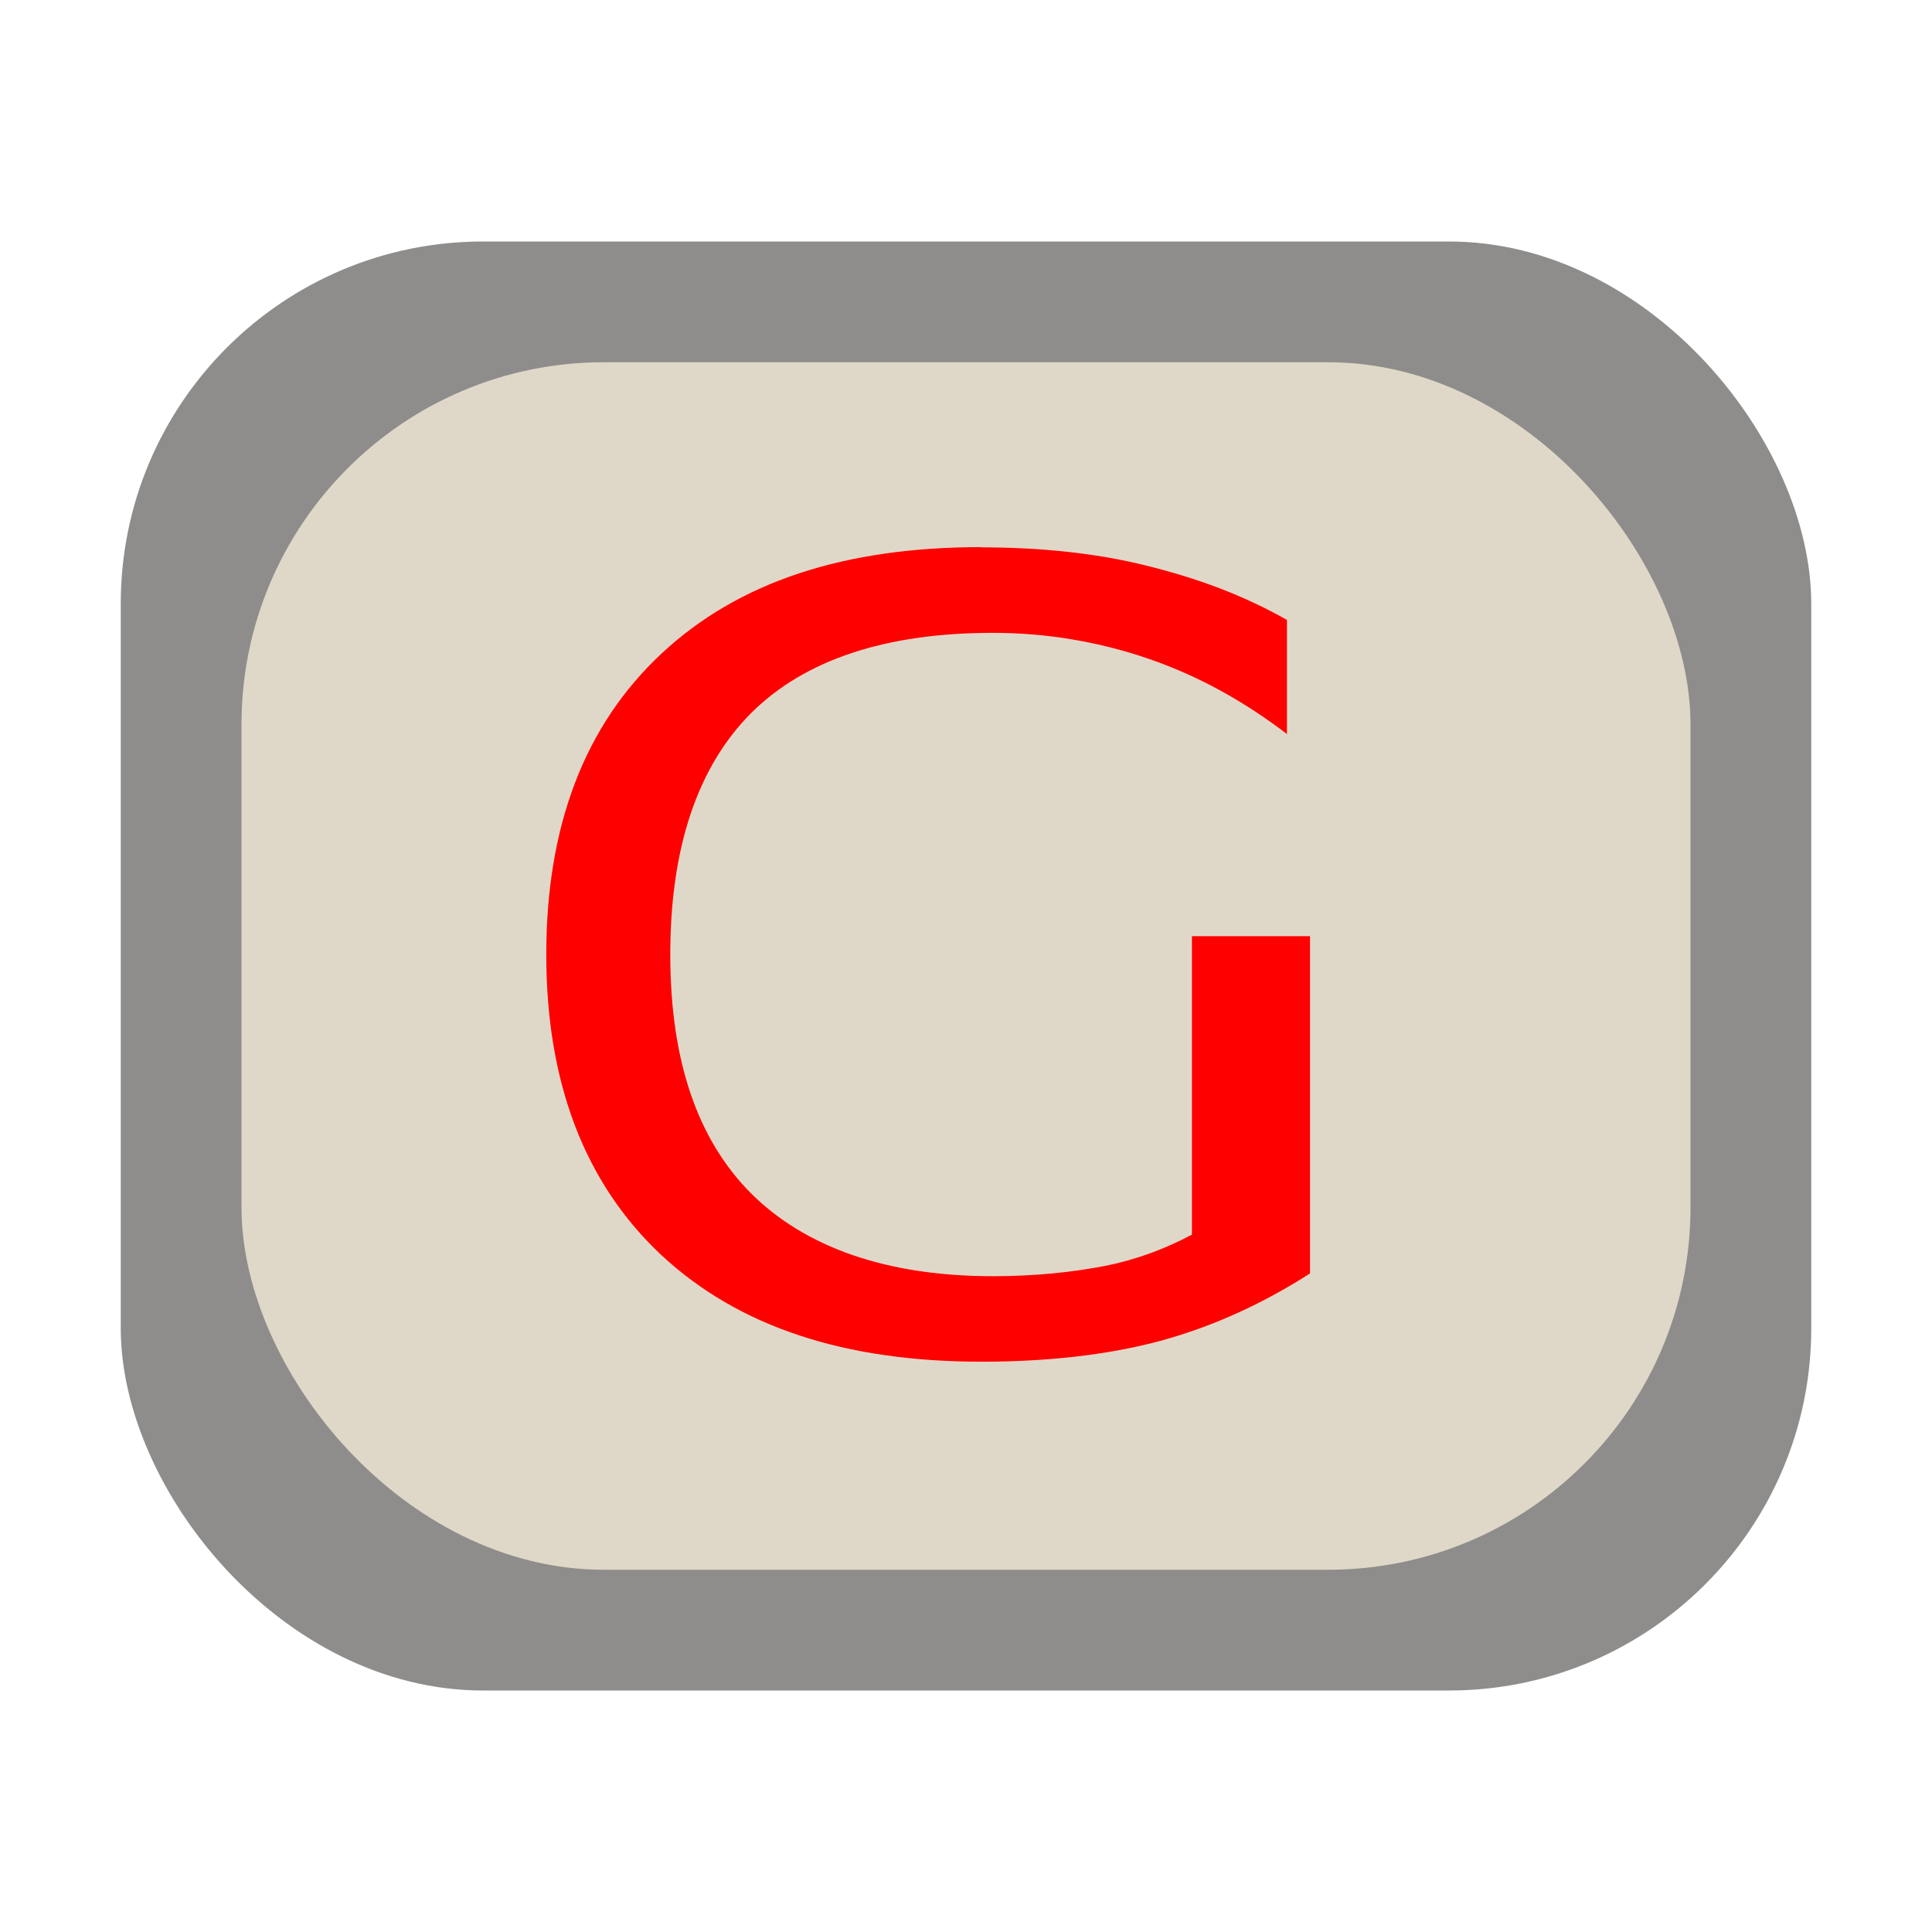 <?xml version="1.0" encoding="UTF-8" standalone="no"?>
<!-- Created with Inkscape (http://www.inkscape.org/) -->

<svg
   xmlns:dc="http://purl.org/dc/elements/1.1/"
   xmlns:cc="http://creativecommons.org/ns#"
   xmlns:rdf="http://www.w3.org/1999/02/22-rdf-syntax-ns#"
   xmlns:svg="http://www.w3.org/2000/svg"
   xmlns="http://www.w3.org/2000/svg"
   xmlns:xlink="http://www.w3.org/1999/xlink"
   xmlns:sodipodi="http://sodipodi.sourceforge.net/DTD/sodipodi-0.dtd"
   xmlns:inkscape="http://www.inkscape.org/namespaces/inkscape"
   width="16"
   height="16"
   id="svg2"
   version="1.1"
   inkscape:version="0.48.0 r9654"
   sodipodi:docname="logitech-g-keyboard-panel.svg">
  <defs
     id="defs4">
    <linearGradient
       gradientTransform="translate(-24.361,-3.561)"
       gradientUnits="userSpaceOnUse"
       xlink:href="#linearGradient3587-6-5"
       id="linearGradient2401"
       y2="18.561"
       x2="32.361"
       y1="4.561"
       x1="32.361" />
    <linearGradient
       id="linearGradient3587-6-5">
      <stop
         offset="0"
         style="stop-color:#000000;stop-opacity:1"
         id="stop3589-9-2" />
      <stop
         offset="1"
         style="stop-color:#363636;stop-opacity:1"
         id="stop3591-7-4" />
    </linearGradient>
    <linearGradient
       inkscape:collect="always"
       xlink:href="#linearGradient3587-6-5-1"
       id="linearGradient15268-2"
       gradientUnits="userSpaceOnUse"
       gradientTransform="translate(-24.361,-3.579)"
       x1="32.361"
       y1="4.561"
       x2="32.361"
       y2="18.561" />
    <linearGradient
       id="linearGradient3587-6-5-1">
      <stop
         offset="0"
         style="stop-color:#000000;stop-opacity:1"
         id="stop3589-9-2-0" />
      <stop
         offset="1"
         style="stop-color:#363636;stop-opacity:1"
         id="stop3591-7-4-5" />
    </linearGradient>
    <inkscape:perspective
       id="perspective9"
       inkscape:persp3d-origin="12 : 8 : 1"
       inkscape:vp_z="24 : 12 : 1"
       inkscape:vp_y="0 : 1000 : 0"
       inkscape:vp_x="0 : 12 : 1"
       sodipodi:type="inkscape:persp3d" />
  </defs>
  <sodipodi:namedview
     id="base"
     pagecolor="#ffffff"
     bordercolor="#666666"
     borderopacity="1.0"
     inkscape:pageopacity="0"
     inkscape:pageshadow="2"
     inkscape:zoom="15.327746"
     inkscape:cx="8.8287431"
     inkscape:cy="10.920422"
     inkscape:document-units="px"
     inkscape:current-layer="layer1"
     showgrid="false"
     inkscape:window-width="1143"
     inkscape:window-height="734"
     inkscape:window-x="443"
     inkscape:window-y="172"
     inkscape:window-maximized="0" />
  <g
     inkscape:label="Layer 1"
     inkscape:groupmode="layer"
     id="layer1"
     transform="translate(0,-1036.362)">
    <rect
       style="opacity:0.6;fill:#43423e;fill-opacity:1;stroke:none"
       id="rect2992"
       width="14"
       height="12"
       x="1"
       y="1038.362"
       rx="3"
       ry="3" />
    <rect
       style="fill:#dfd8c8;fill-opacity:1;stroke:none"
       id="rect2992-0"
       width="12"
       height="10"
       x="2"
       y="1039.362"
       rx="3"
       ry="3" />
    <path
       style="font-size:13.003px;font-style:normal;font-variant:normal;font-weight:normal;font-stretch:normal;text-indent:0;text-align:center;text-decoration:none;line-height:125%;letter-spacing:0px;word-spacing:0px;text-transform:none;direction:ltr;block-progression:tb;writing-mode:lr-tb;text-anchor:middle;baseline-shift:baseline;color:#000000;fill:#ff0000;fill-opacity:1;fill-rule:nonzero;stroke:none;stroke-width:1px;marker:none;visibility:visible;display:inline;overflow:visible;enable-background:accumulate;font-family:Sans;-inkscape-font-specification:Fixed"
       d="m 8.128,1040.893 c -1.131,0 -2.009,0.284 -2.649,0.881 -0.637,0.594 -0.955,1.427 -0.955,2.492 -5e-7,1.062 0.318,1.896 0.955,2.492 0.64,0.594 1.518,0.881 2.649,0.881 0.517,0 1.024,-0.05 1.48,-0.172 0.456,-0.125 0.863,-0.317 1.241,-0.559 l 0,-2.793 -0.978,0 0,0.731 0,1.139 0,0.602 c -0.217,0.114 -0.444,0.203 -0.716,0.258 -0.272,0.053 -0.585,0.086 -0.931,0.086 -0.886,0 -1.559,-0.242 -2.005,-0.687 -0.443,-0.445 -0.668,-1.098 -0.668,-1.977 -1.6e-6,-0.882 0.225,-1.553 0.668,-1.998 0.446,-0.445 1.119,-0.666 2.005,-0.666 0.449,0 0.881,0.075 1.289,0.215 0.407,0.14 0.783,0.347 1.145,0.623 l 0,-0.945 c -0.359,-0.204 -0.743,-0.346 -1.169,-0.451 -0.423,-0.105 -0.888,-0.15 -1.36,-0.15 z"
       id="text3786"
       inkscape:connector-curvature="0" />
  </g>
</svg>
